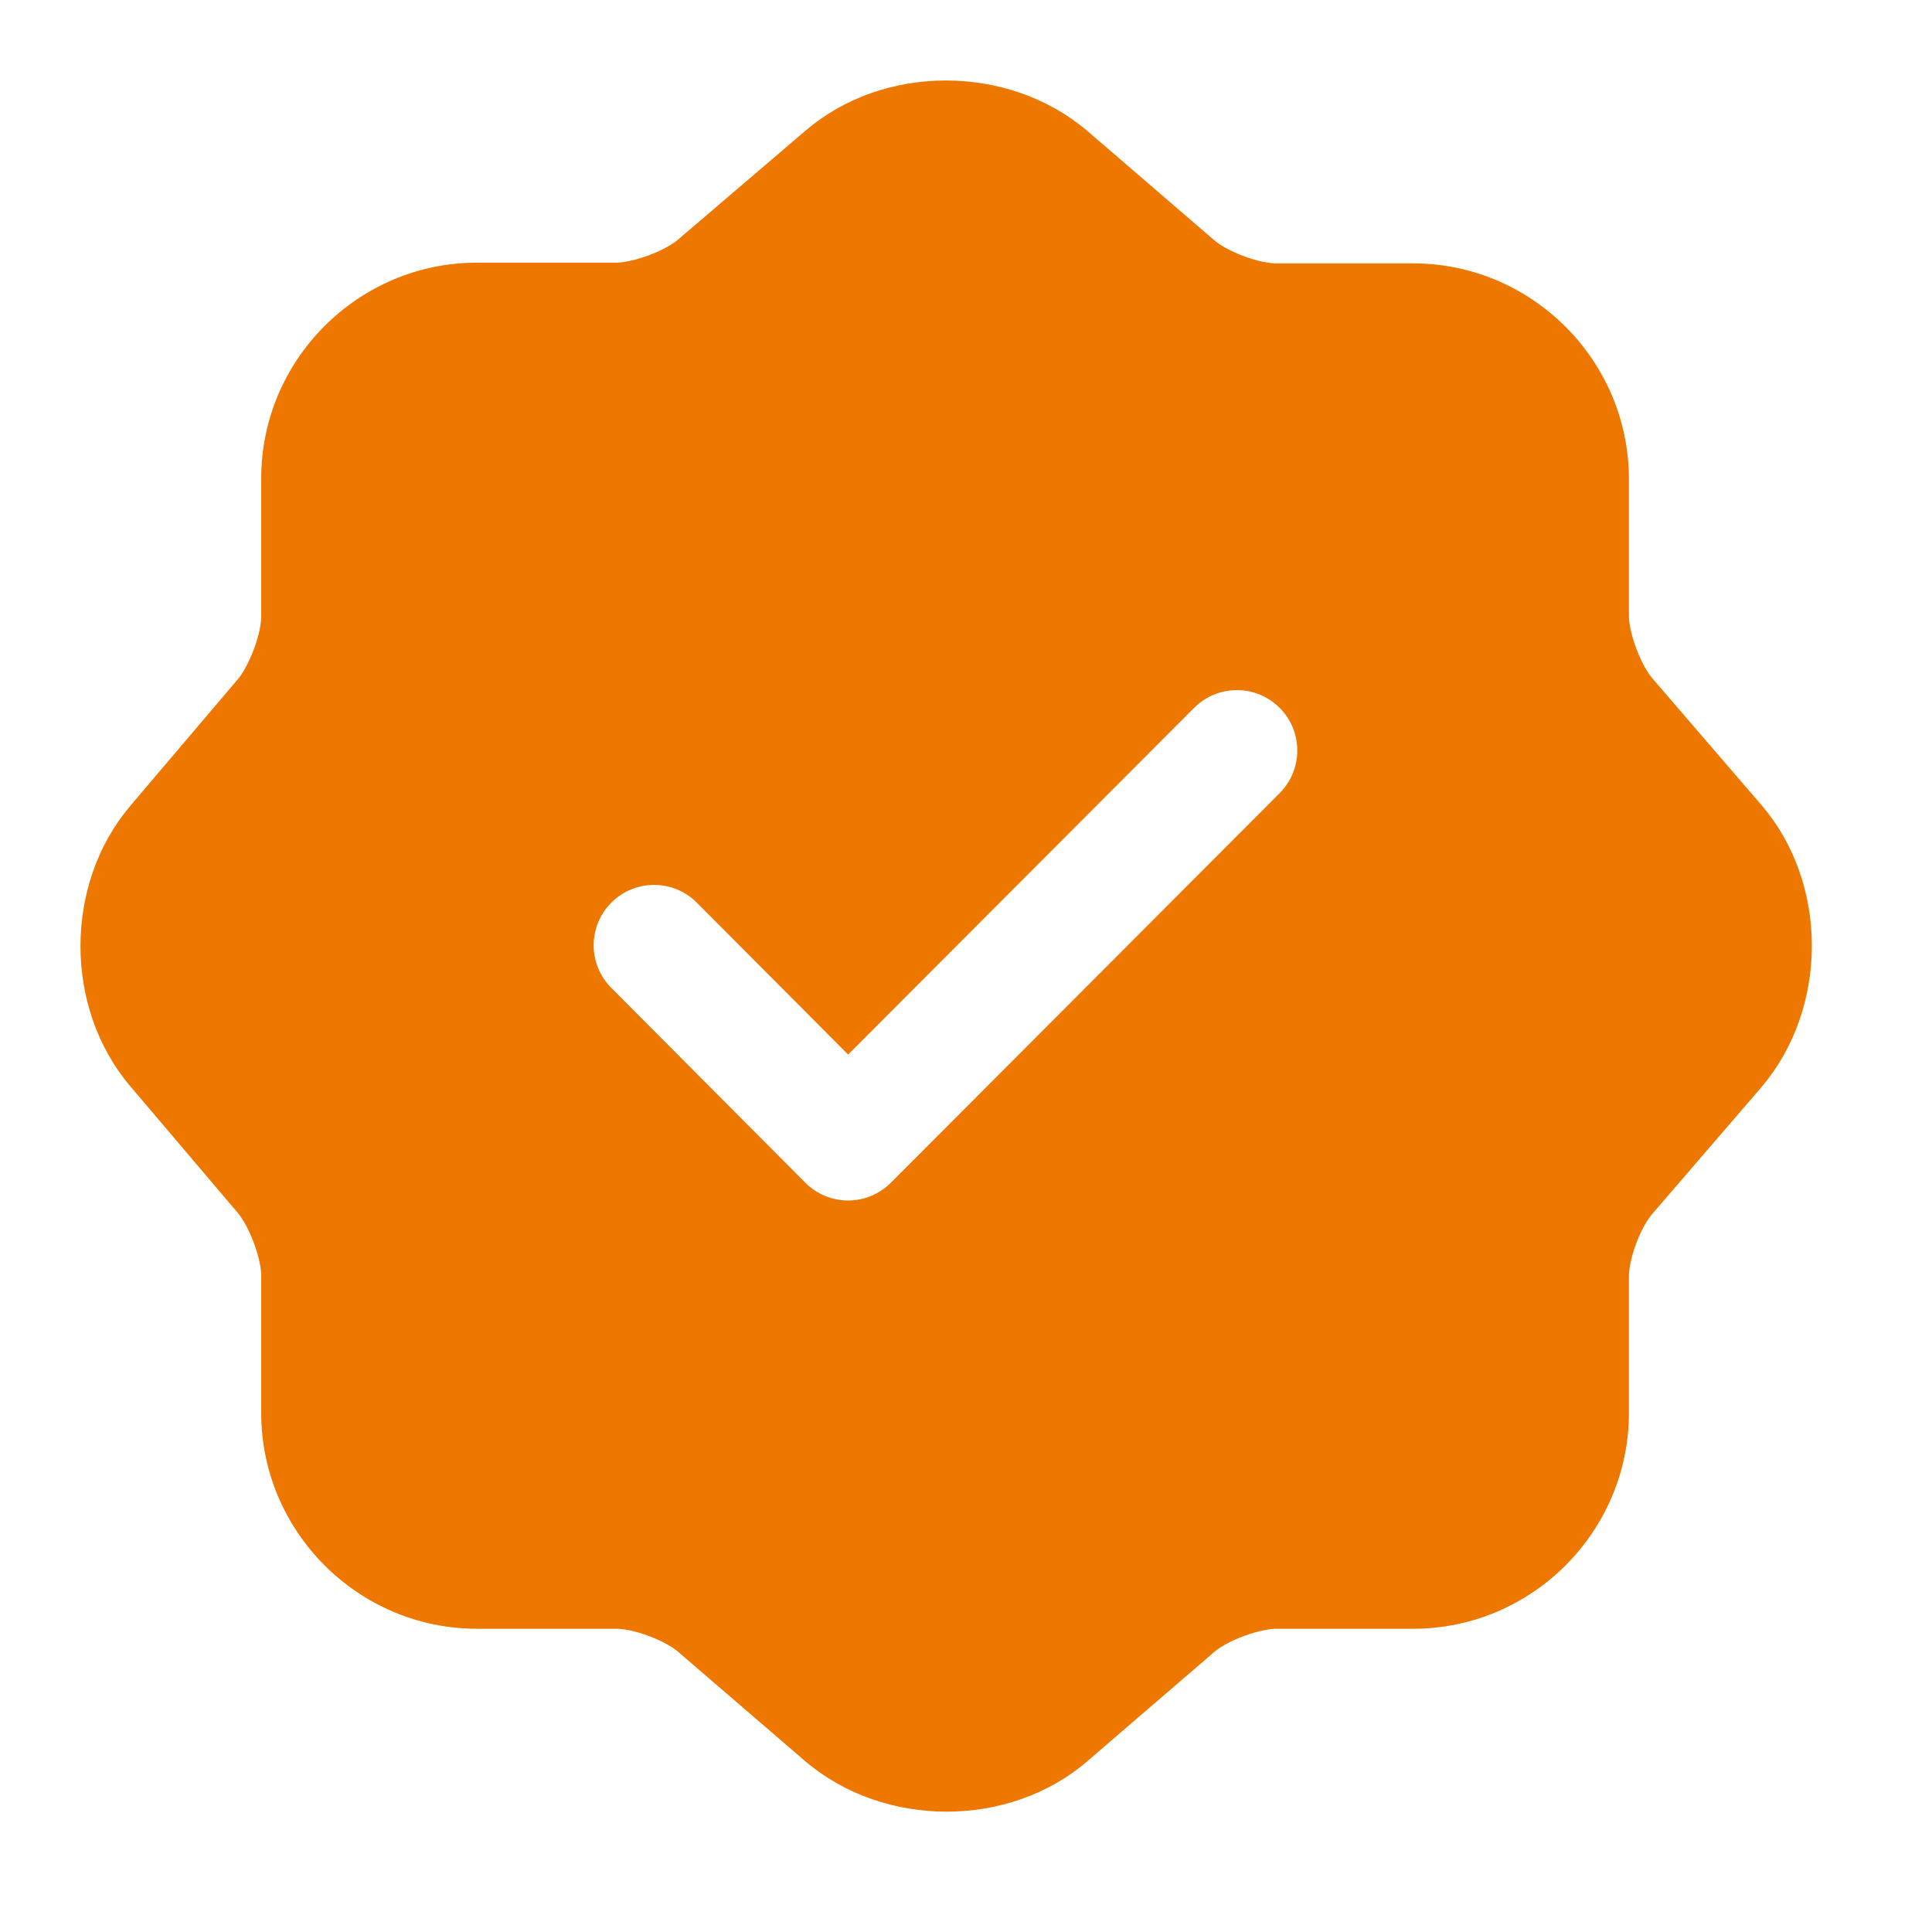 <svg width="24" height="24" viewBox="0 0 24 24" fill="none" xmlns="http://www.w3.org/2000/svg">
<path fill-rule="evenodd" clip-rule="evenodd" d="M12.529 2.764C12.106 2.41 11.389 2.415 10.982 2.763L9.404 4.111C9.165 4.317 8.861 4.473 8.58 4.578C8.298 4.683 7.967 4.763 7.655 4.763H5.925C5.279 4.763 4.745 5.297 4.745 5.942V7.662C4.745 7.975 4.665 8.303 4.562 8.582C4.459 8.861 4.306 9.158 4.111 9.393L4.107 9.398L2.759 10.985C2.759 10.986 2.758 10.986 2.758 10.986C2.414 11.397 2.414 12.108 2.758 12.519C2.758 12.519 2.759 12.52 2.759 12.52L4.111 14.112C4.307 14.347 4.459 14.644 4.562 14.923C4.665 15.202 4.745 15.53 4.745 15.842V17.552C4.745 18.198 5.279 18.733 5.925 18.733H7.655C7.971 18.733 8.302 18.812 8.585 18.917C8.868 19.023 9.168 19.18 9.405 19.385C9.405 19.385 9.406 19.385 9.406 19.386L10.981 20.741C11.404 21.095 12.12 21.09 12.527 20.743C12.527 20.743 12.527 20.743 12.528 20.742L14.104 19.386C14.104 19.385 14.105 19.385 14.105 19.384C14.344 19.178 14.648 19.022 14.93 18.917C15.212 18.812 15.543 18.733 15.855 18.733H17.555C18.201 18.733 18.735 18.198 18.735 17.552V15.852C18.735 15.537 18.814 15.206 18.92 14.922C19.026 14.64 19.182 14.339 19.387 14.103C19.387 14.102 19.388 14.102 19.388 14.101L20.744 12.527C21.098 12.104 21.093 11.388 20.746 10.981C20.746 10.981 20.745 10.98 20.745 10.98L19.388 9.404C19.388 9.403 19.387 9.403 19.387 9.402C19.181 9.164 19.024 8.859 18.919 8.577C18.815 8.295 18.735 7.964 18.735 7.652V5.952C18.735 5.307 18.201 4.772 17.555 4.772H15.855C15.54 4.772 15.208 4.693 14.925 4.588C14.642 4.482 14.342 4.325 14.105 4.12C14.105 4.12 14.104 4.12 14.104 4.119L12.529 2.764ZM10.008 1.622C10.98 0.791 12.521 0.795 13.498 1.619L13.504 1.624L15.086 2.986C15.149 3.04 15.278 3.118 15.45 3.182C15.622 3.247 15.771 3.272 15.855 3.272H17.555C19.029 3.272 20.235 4.478 20.235 5.952V7.652C20.235 7.731 20.26 7.88 20.326 8.055C20.391 8.23 20.469 8.36 20.522 8.421L20.523 8.423L21.885 10.005C22.717 10.978 22.712 12.519 21.889 13.496L21.884 13.502L20.523 15.082L20.522 15.084C20.467 15.147 20.389 15.276 20.325 15.447C20.261 15.619 20.235 15.768 20.235 15.852V17.552C20.235 19.027 19.029 20.233 17.555 20.233H15.855C15.777 20.233 15.628 20.258 15.453 20.323C15.277 20.388 15.147 20.466 15.086 20.519L15.084 20.521L13.504 21.881L13.502 21.883C12.53 22.714 10.989 22.71 10.012 21.886L10.006 21.881L8.426 20.521L8.424 20.519C8.361 20.465 8.232 20.387 8.06 20.323C7.888 20.258 7.739 20.233 7.655 20.233H5.925C4.451 20.233 3.245 19.027 3.245 17.552V15.842C3.245 15.764 3.22 15.618 3.155 15.444C3.092 15.273 3.015 15.141 2.961 15.075L1.611 13.485C0.796 12.516 0.796 10.989 1.611 10.02L1.613 10.017L2.961 8.43C3.015 8.364 3.092 8.232 3.155 8.061C3.22 7.887 3.245 7.74 3.245 7.662V5.942C3.245 4.468 4.451 3.263 5.925 3.263H7.655C7.733 3.263 7.882 3.237 8.058 3.172C8.233 3.107 8.363 3.029 8.424 2.976L8.428 2.972L10.008 1.622C10.008 1.622 10.008 1.622 10.008 1.622Z" fill="#EE7700"/>
<path fill-rule="evenodd" clip-rule="evenodd" d="M13.015 2.192C12.315 1.603 11.185 1.603 10.495 2.192L8.915 3.542C8.615 3.803 8.045 4.013 7.655 4.013H5.925C4.865 4.013 3.995 4.883 3.995 5.942V7.662C3.995 8.053 3.785 8.613 3.535 8.912L2.185 10.502C1.605 11.193 1.605 12.312 2.185 13.002L3.535 14.592C3.785 14.893 3.995 15.453 3.995 15.842V17.552C3.995 18.613 4.865 19.483 5.925 19.483H7.655C8.055 19.483 8.615 19.692 8.915 19.953L10.495 21.312C11.195 21.902 12.325 21.902 13.015 21.312L14.595 19.953C14.895 19.692 15.465 19.483 15.855 19.483H17.555C18.615 19.483 19.485 18.613 19.485 17.552V15.852C19.485 15.453 19.695 14.893 19.955 14.592L21.315 13.012C21.905 12.312 21.905 11.182 21.315 10.492L19.955 8.912C19.695 8.613 19.485 8.043 19.485 7.652V5.952C19.485 4.893 18.615 4.022 17.555 4.022H15.855C15.455 4.022 14.895 3.812 14.595 3.553L13.015 2.192ZM15.896 9.853C16.189 9.559 16.188 9.084 15.895 8.792C15.602 8.499 15.127 8.5 14.834 8.793L10.536 13.1L8.656 11.213C8.364 10.92 7.889 10.919 7.596 11.211C7.302 11.504 7.301 11.979 7.594 12.272L10.004 14.692C10.144 14.833 10.335 14.913 10.535 14.913C10.734 14.913 10.925 14.834 11.066 14.693L15.896 9.853Z" fill="#EE7700"/>
</svg>
